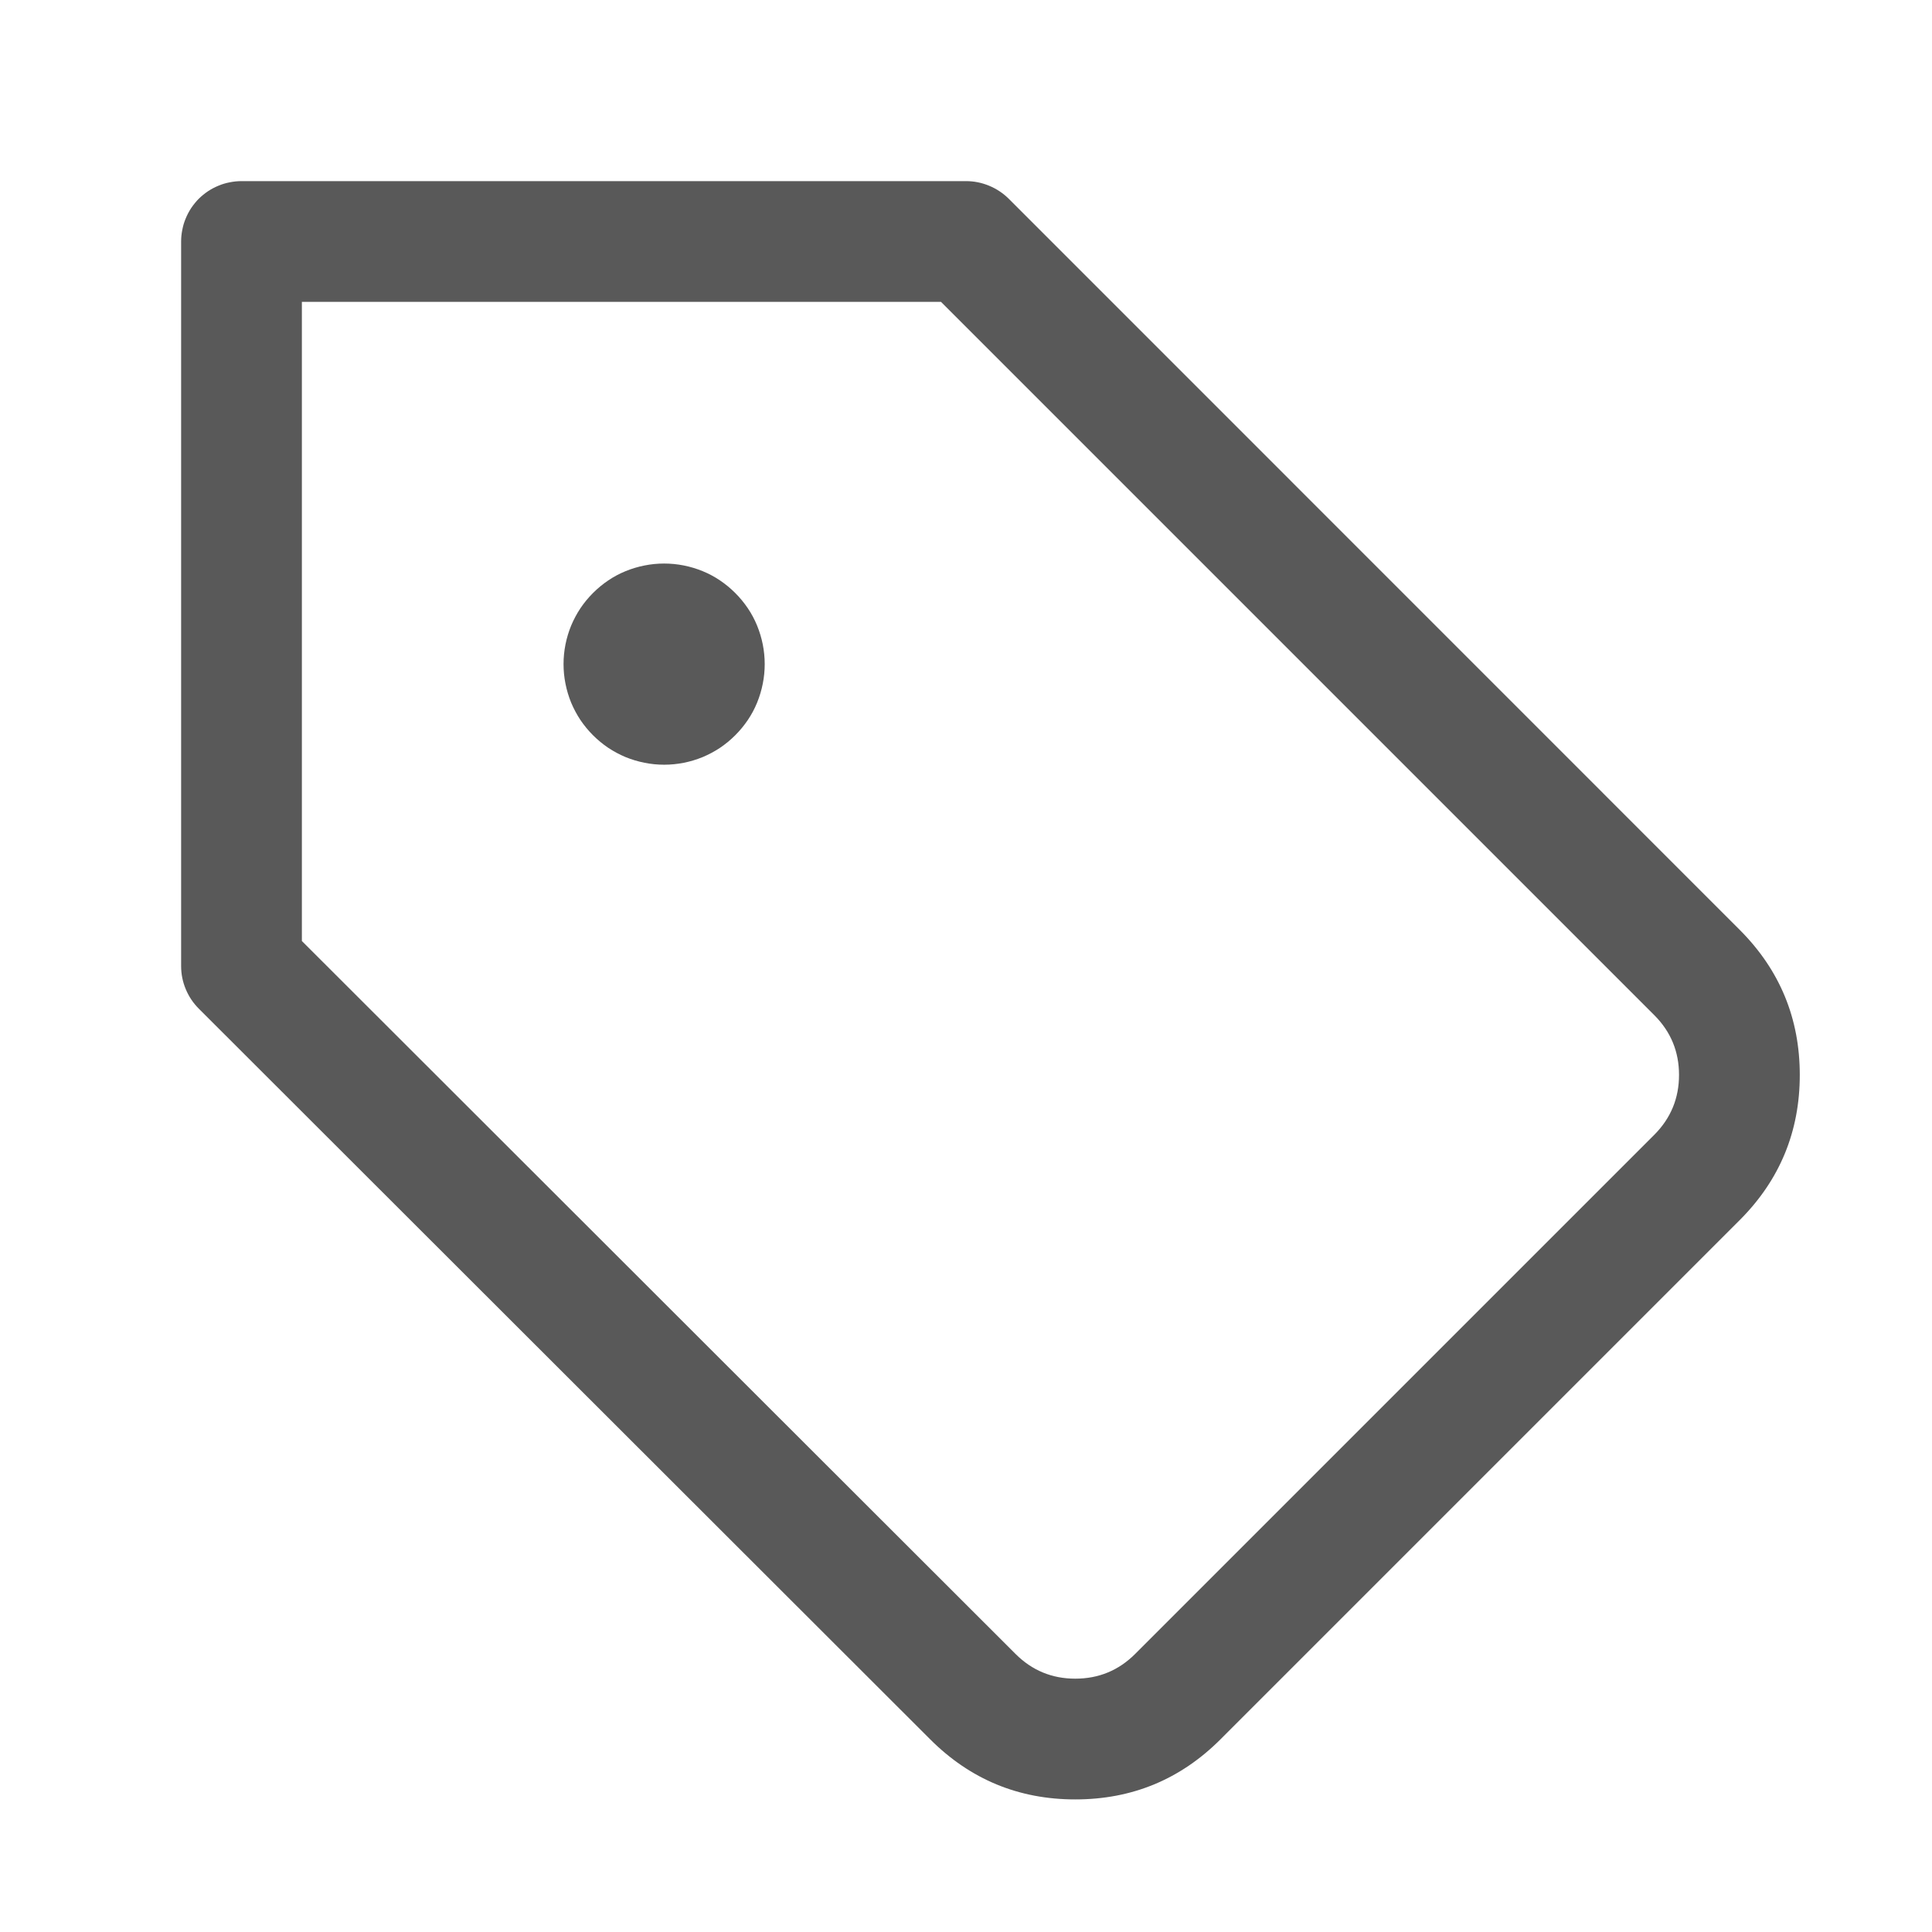 <svg xmlns="http://www.w3.org/2000/svg" xmlns:xlink="http://www.w3.org/1999/xlink" fill="none" version="1.1" width="16" height="16" viewBox="0 0 16 16"><g><g><path d="M14.905,8.902Q14.905,8.201,14.411,7.704L14.41,7.703L8.354,1.646Q8.283,1.576,8.191,1.538Q8.099,1.5,8,1.5L2,1.5Q1.951,1.5,1.902,1.51Q1.854,1.519,1.809,1.538Q1.763,1.557,1.722,1.584Q1.681,1.612,1.646,1.646Q1.612,1.681,1.584,1.722Q1.557,1.763,1.538,1.809Q1.519,1.854,1.51,1.902Q1.5,1.951,1.5,2L1.5,8Q1.5,8.1,1.538,8.191Q1.576,8.283,1.647,8.354L7.703,14.404Q8.201,14.902,8.905,14.902Q9.61,14.902,10.108,14.404L14.411,10.101Q14.905,9.604,14.905,8.902ZM13.702,8.409L13.703,8.41Q13.905,8.614,13.905,8.902Q13.905,9.191,13.702,9.396L9.401,13.697Q9.196,13.902,8.905,13.902Q8.615,13.902,8.41,13.697L2.5,7.793L2.5,2.5L7.793,2.5L13.702,8.409Z" fill-rule="evenodd" fill="#595959" fill-opacity="1"/></g><g><path d="M6.333,5.5Q6.333,5.582,6.317,5.662Q6.301,5.743,6.27,5.819Q6.239,5.895,6.193,5.963Q6.147,6.031,6.089,6.089Q6.031,6.147,5.963,6.193Q5.895,6.238,5.819,6.27Q5.743,6.301,5.663,6.317Q5.582,6.333,5.5,6.333Q5.418,6.333,5.338,6.317Q5.257,6.301,5.181,6.27Q5.105,6.238,5.037,6.193Q4.969,6.147,4.911,6.089Q4.853,6.031,4.807,5.963Q4.762,5.895,4.73,5.819Q4.699,5.743,4.683,5.662Q4.667,5.582,4.667,5.5Q4.667,5.418,4.683,5.337Q4.699,5.257,4.73,5.181Q4.762,5.105,4.807,5.037Q4.853,4.969,4.911,4.911Q4.969,4.853,5.037,4.807Q5.105,4.761,5.181,4.73Q5.257,4.699,5.338,4.683Q5.418,4.667,5.5,4.667Q5.582,4.667,5.663,4.683Q5.743,4.699,5.819,4.73Q5.895,4.761,5.963,4.807Q6.031,4.853,6.089,4.911Q6.147,4.969,6.193,5.037Q6.239,5.105,6.27,5.181Q6.301,5.257,6.317,5.337Q6.333,5.418,6.333,5.5Z" fill="#595959" fill-opacity="1"/></g></g></svg>